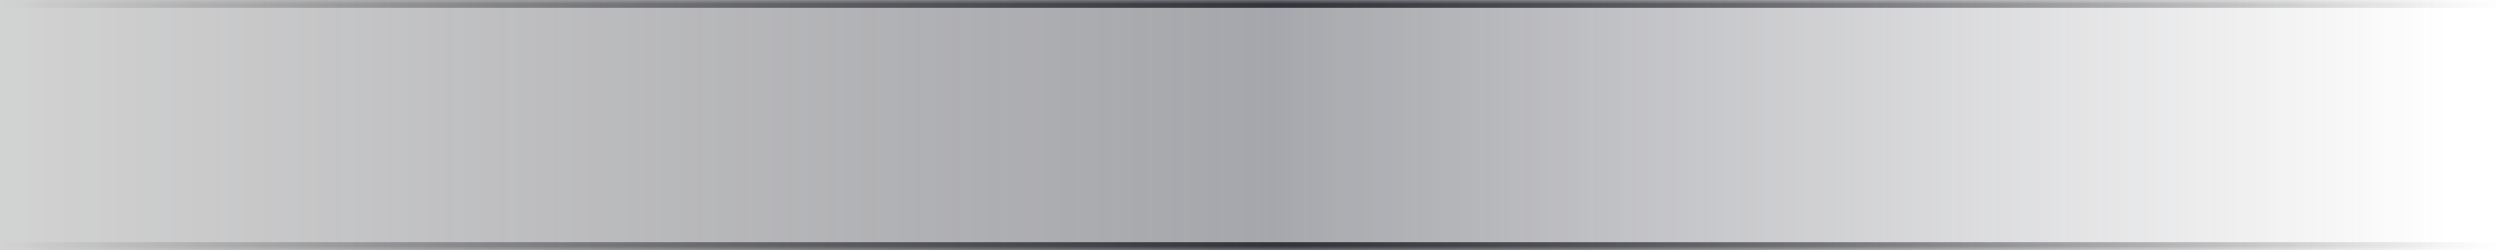 <svg width="320" height="32" viewBox="0 0 320 32" fill="none" xmlns="http://www.w3.org/2000/svg">
<mask id="path-1-inside-1_19409_44919" fill="white">
<path d="M0 0H320V32H0V0Z"/>
</mask>
<path d="M0 0H320V32H0V0Z" fill="url(#paint0_linear_19409_44919)"/>
<path d="M0 1H320V-1H0V1ZM320 31H0V33H320V31Z" fill="url(#paint1_linear_19409_44919)" mask="url(#path-1-inside-1_19409_44919)"/>
<defs>
<linearGradient id="paint0_linear_19409_44919" x1="0" y1="16" x2="313.333" y2="16" gradientUnits="userSpaceOnUse">
<stop offset="0" stop-color="#1F2023" stop-opacity="0.2"/>
<stop offset="0.516" stop-color="#43454F" stop-opacity="0.473"/>
<stop offset="1" stop-color="#43454F" stop-opacity="0"/>
</linearGradient>
<linearGradient id="paint1_linear_19409_44919" x1="320" y1="0" x2="0" y2="0" gradientUnits="userSpaceOnUse">
<stop stop-color="#1F2023" stop-opacity="0"/>
<stop offset="0.488" stop-color="#33343B"/>
<stop offset="1" stop-color="#1F2023" stop-opacity="0"/>
</linearGradient>
</defs>
</svg>
